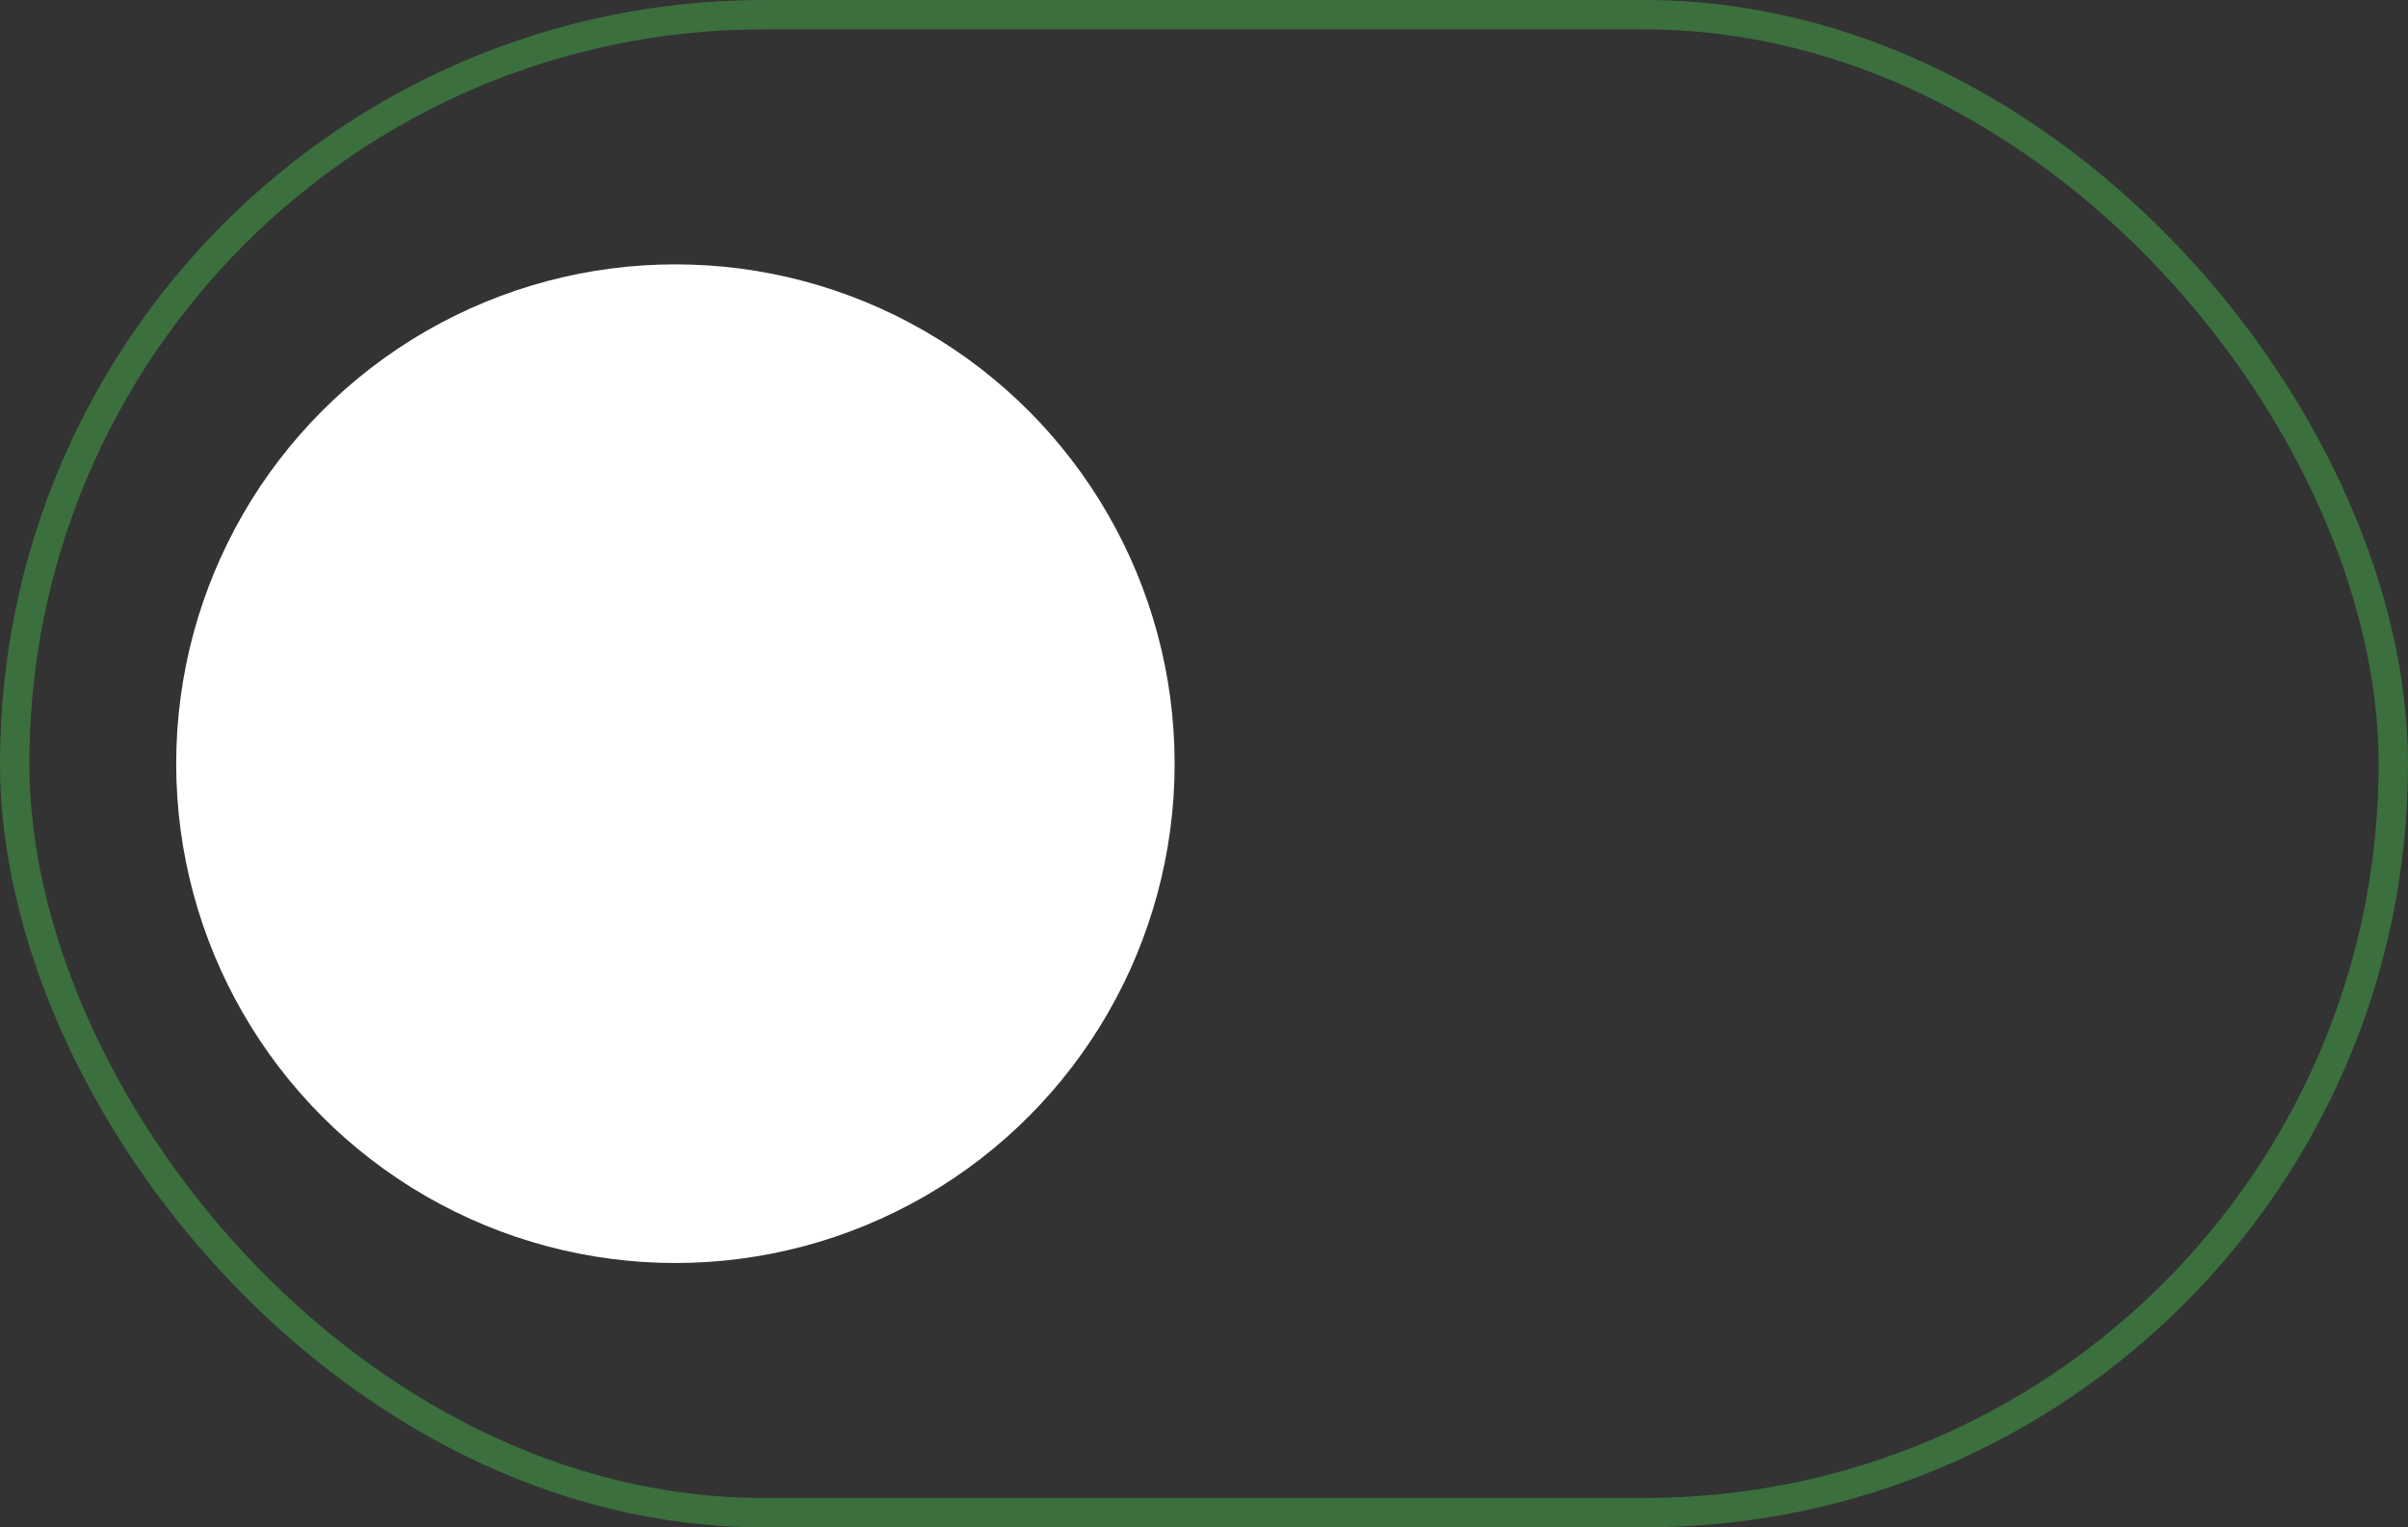 <svg width="82" height="52" viewBox="0 0 82 52" fill="none" xmlns="http://www.w3.org/2000/svg">
<rect x="0" y="0" width="82" height="52" fill="#333333" stroke="none"/>
<rect x="0.5" y="0.5" width="81" height="51" rx="25.5" stroke="#47C54C" stroke-opacity="0.41"/>
<circle cx="23" cy="26" r="17" fill="white"/>
</svg>